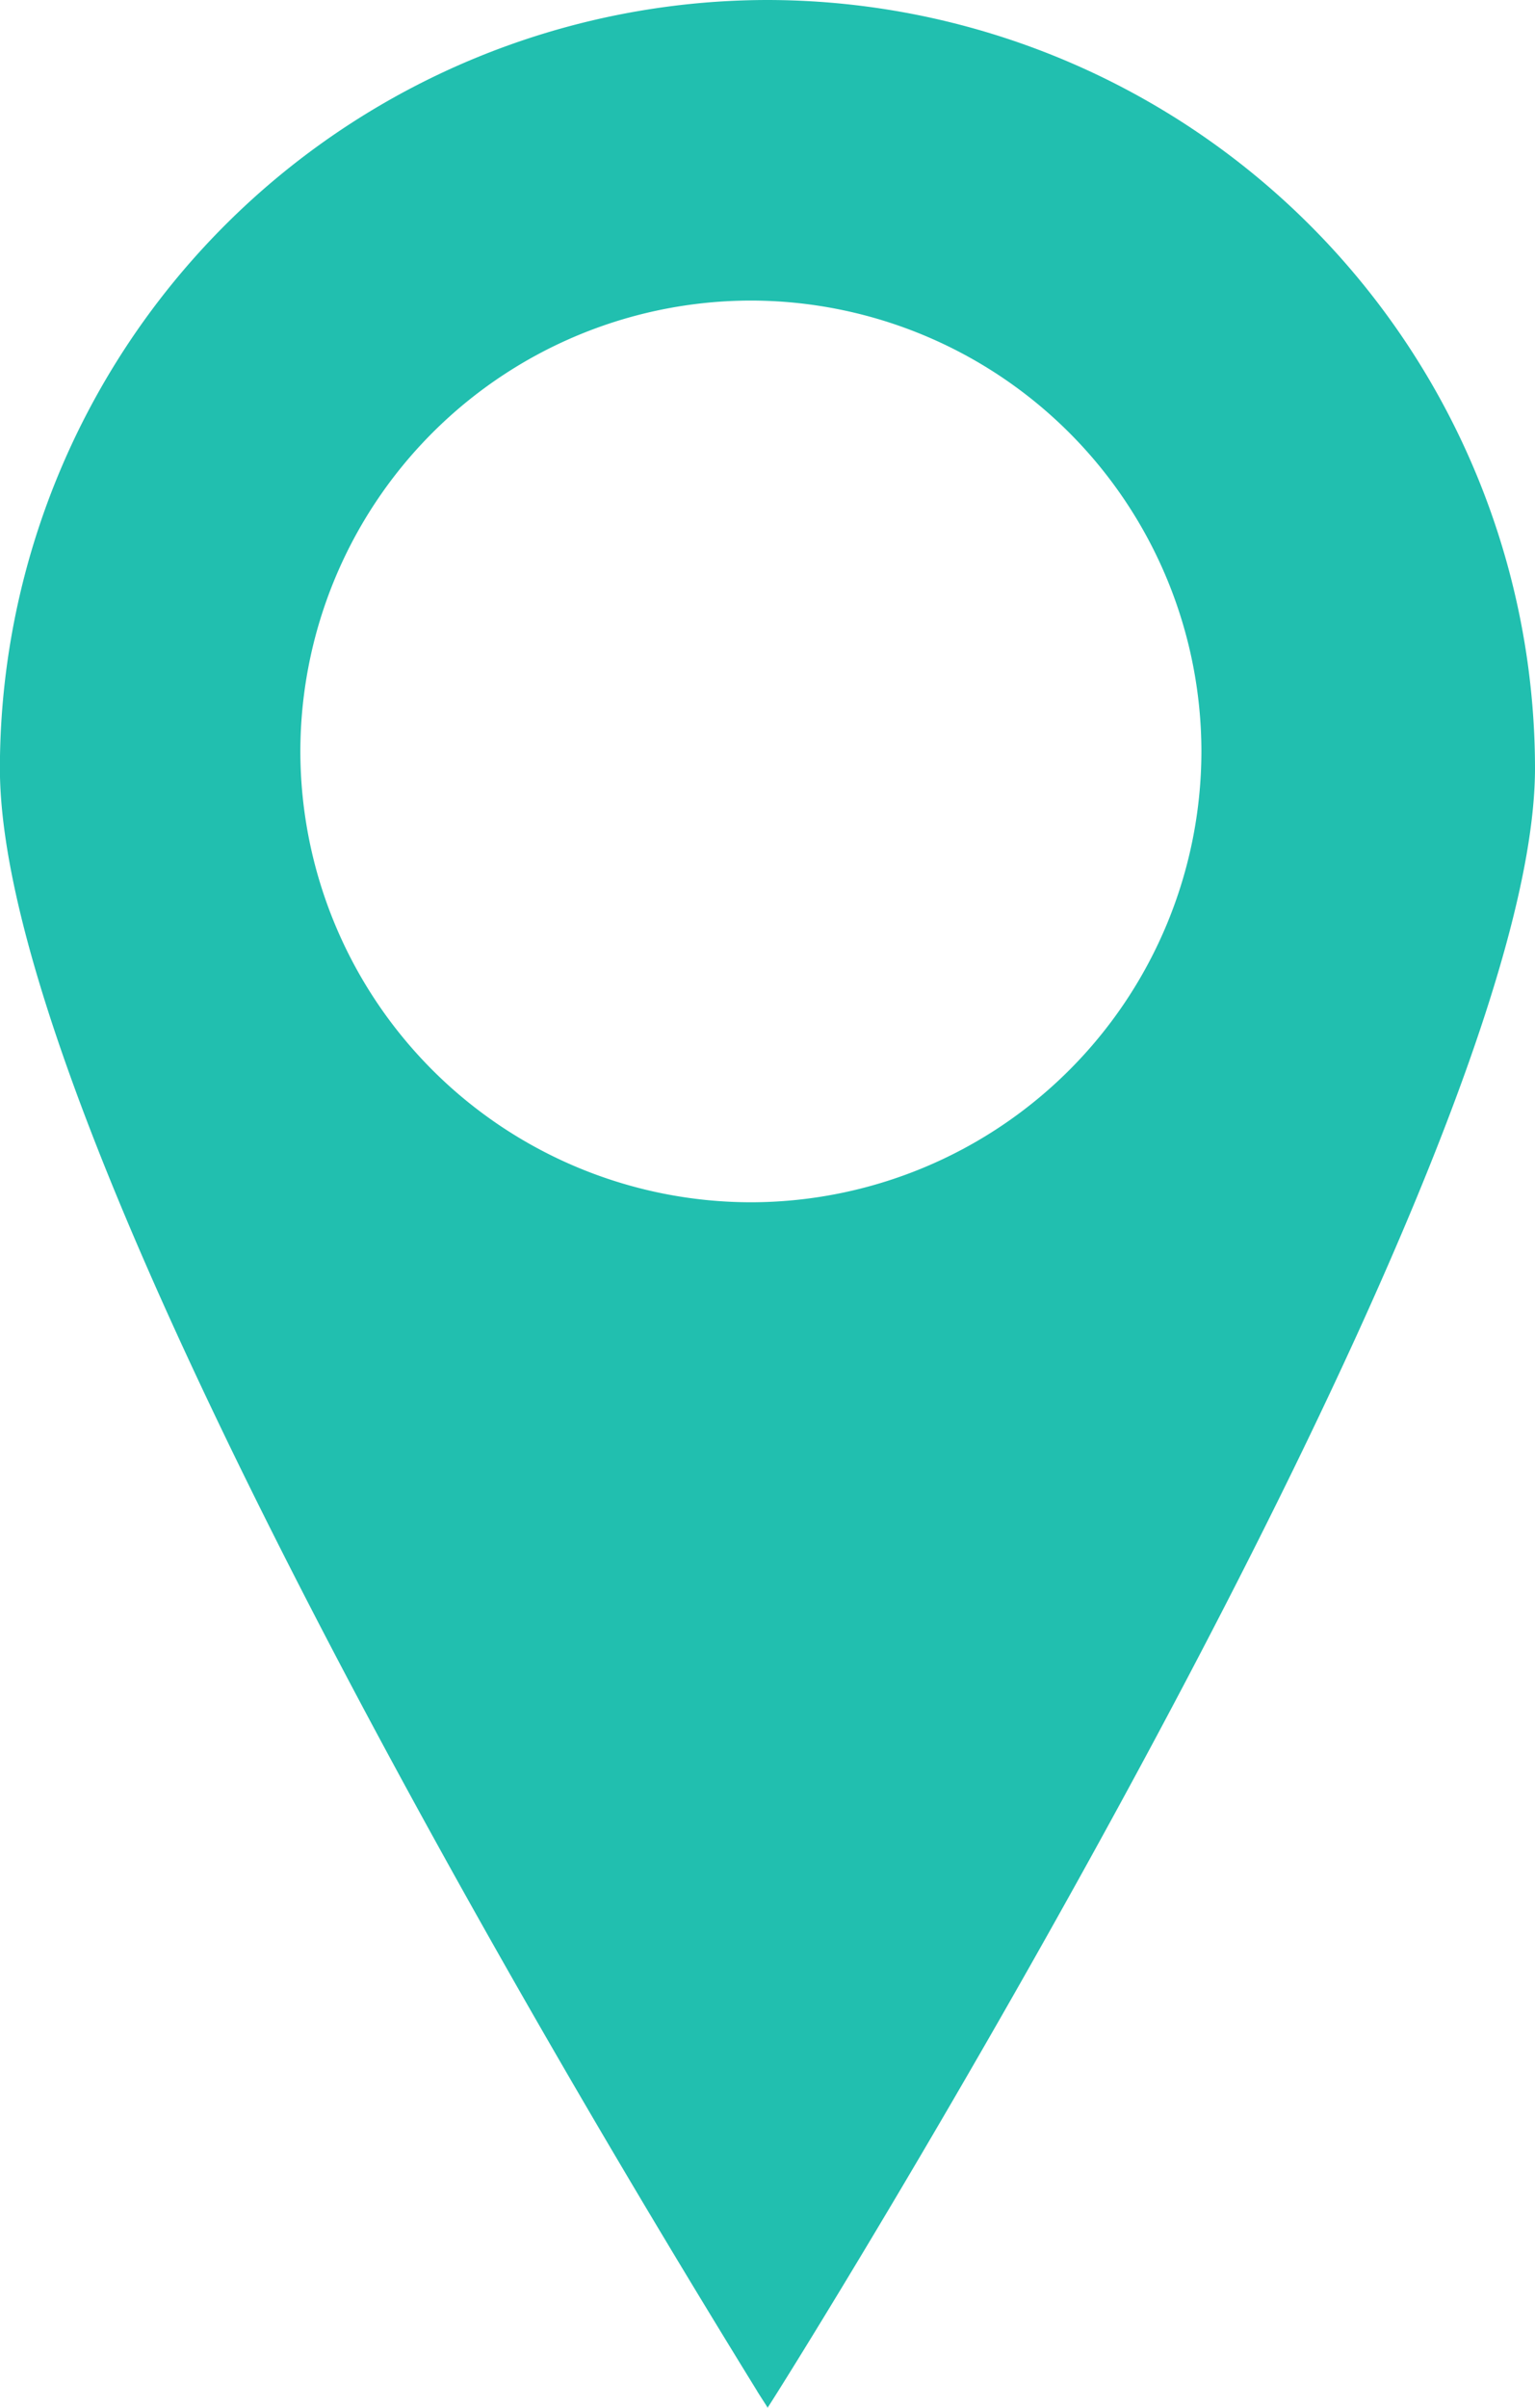 <svg xmlns="http://www.w3.org/2000/svg" width="15.332" height="24.033" viewBox="0 0 15.332 24.033"><g transform="translate(-904 -1863)"><path d="M-1126.334,95.033h0c0-.008-.026-.044-.1-.161l-.008-.014c-1.945-3.154-3.318-5.647-4.128-7.184-2.276-4.322-3.431-7.353-3.431-9.006A7.675,7.675,0,0,1-1126.334,71a7.675,7.675,0,0,1,7.666,7.666c0,4.165-7.589,16.268-7.665,16.365ZM-1126.5,74a4.505,4.505,0,0,0-4.5,4.5,4.505,4.505,0,0,0,4.5,4.5,4.505,4.505,0,0,0,4.5-4.5A4.505,4.505,0,0,0-1126.5,74Z" transform="translate(2038 1792)" fill="#21bfaf"/></g></svg>